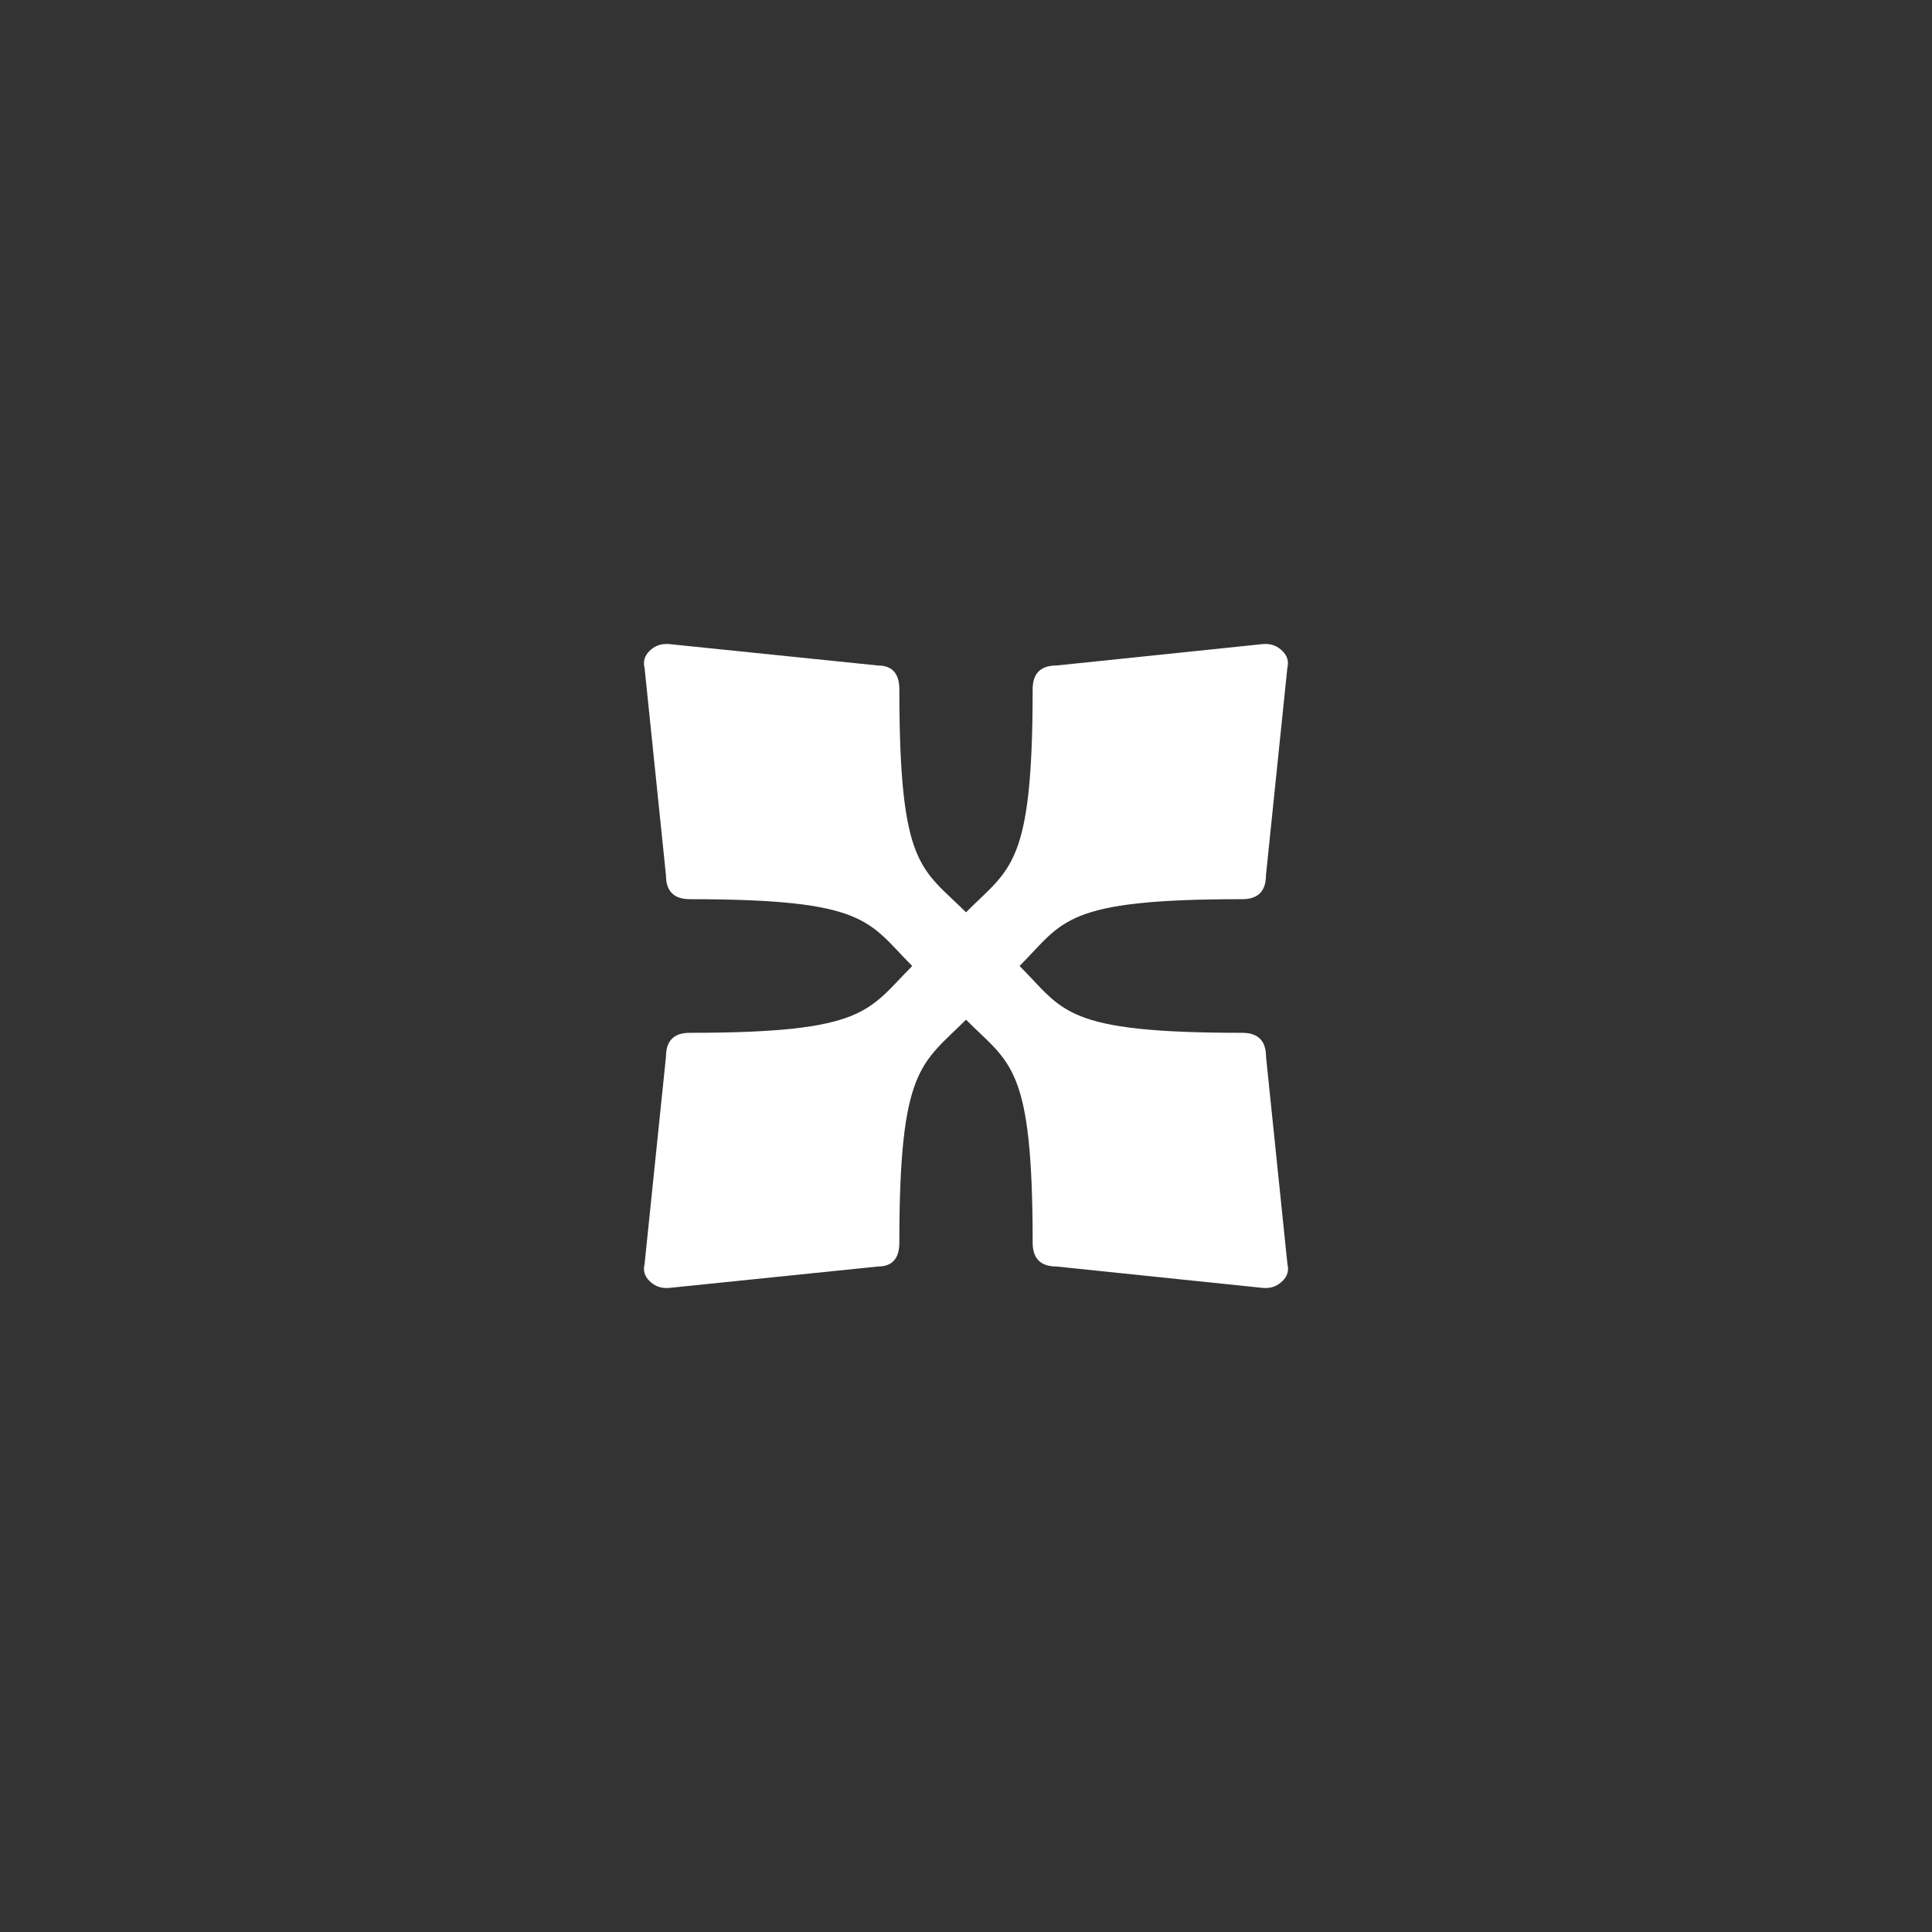 <?xml version='1.0' encoding='UTF-8' standalone='no'?>
<!-- Created with Inkscape (http://www.inkscape.org/) -->

<svg xmlns:cc='http://creativecommons.org/ns#' xmlns:dc='http://purl.org/dc/elements/1.1/' sodipodi:docname='note-double-sharp.svg' height='24' id='svg7384' xmlns:inkscape='http://www.inkscape.org/namespaces/inkscape' xmlns:rdf='http://www.w3.org/1999/02/22-rdf-syntax-ns#' xmlns:sodipodi='http://sodipodi.sourceforge.net/DTD/sodipodi-0.dtd' xmlns:svg='http://www.w3.org/2000/svg' inkscape:version='0.48.4 r9939' version='1.1' width='24' xmlns='http://www.w3.org/2000/svg'>
  <rect width="100%" height="100%" fill="#333333" stroke="none"/>
  <sodipodi:namedview inkscape:bbox-nodes='false' inkscape:bbox-paths='true' bordercolor='#666666' borderopacity='1' inkscape:current-layer='actions' inkscape:cx='-288.90527' inkscape:cy='11.478818' fit-margin-bottom='6' fit-margin-left='6' fit-margin-right='6' fit-margin-top='6' gridtolerance='10' inkscape:guide-bbox='true' guidetolerance='10' id='namedview88' inkscape:object-nodes='false' inkscape:object-paths='false' objecttolerance='10' pagecolor='#222222' inkscape:pageopacity='1' inkscape:pageshadow='2' showborder='false' showgrid='false' showguides='true' inkscape:snap-bbox='true' inkscape:snap-bbox-midpoints='false' inkscape:snap-global='false' inkscape:snap-grids='true' inkscape:snap-nodes='false' inkscape:snap-others='false' inkscape:snap-to-guides='true' inkscape:window-height='1021' inkscape:window-maximized='1' inkscape:window-width='1920' inkscape:window-x='0' inkscape:window-y='27' inkscape:zoom='1'>
    <inkscape:grid empspacing='2' enabled='true' id='grid4866' originx='-582.001px' originy='-78px' snapvisiblegridlinesonly='true' spacingx='1px' spacingy='1px' type='xygrid' visible='true'/>
  </sodipodi:namedview>
  <title id='title9167'>MuseScore Icon Theme</title>
  <defs id='defs7386'/>
  <g inkscape:groupmode='layer' id='actions' inkscape:label='actions' style='display:inline' transform='translate(-617.001,-267)'>
    
    <path inkscape:connector-curvature='0' d='m 629.667,279 c 0.552,0.553 0.541,0.83 2.765,0.83 0.197,0 0.296,0.099 0.296,0.296 l 0.266,2.578 c 0.02,0.079 -10e-6,0.148 -0.059,0.207 -0.059,0.059 -0.128,0.089 -0.207,0.089 l -0.03,0 -2.573,-0.267 c -0.197,0 -0.296,-0.099 -0.296,-0.296 -10e-6,-2.205 -0.276,-2.217 -0.828,-2.77 -0.552,0.553 -0.828,0.586 -0.828,2.77 0,0.198 -0.089,0.296 -0.266,0.296 L 625.304,283 l -0.03,0 c -0.079,-10e-6 -0.148,-0.03 -0.207,-0.089 -0.059,-0.059 -0.079,-0.128 -0.059,-0.207 l 0.266,-2.578 c 0,-0.198 0.099,-0.296 0.296,-0.296 2.197,-1e-5 2.211,-0.277 2.763,-0.83 -0.552,-0.553 -0.552,-0.83 -2.763,-0.83 -0.197,0 -0.296,-0.099 -0.296,-0.296 l -0.266,-2.578 c -0.02,-0.079 0,-0.148 0.059,-0.207 0.059,-0.059 0.128,-0.089 0.207,-0.089 l 0.03,0 2.603,0.267 c 0.177,10e-6 0.266,0.099 0.266,0.296 0,2.222 0.276,2.217 0.828,2.77 0.552,-0.553 0.828,-0.571 0.828,-2.77 -10e-6,-0.198 0.099,-0.296 0.296,-0.296 L 632.697,275 l 0.03,0 c 0.079,0 0.148,0.03 0.207,0.089 0.059,0.059 0.079,0.128 0.059,0.207 l -0.266,2.578 c 0,0.198 -0.099,0.296 -0.296,0.296 -2.224,0 -2.213,0.277 -2.765,0.83' id='path2815' sodipodi:nodetypes='cscccsccccccccsccscscccccccccccccccsc' style='font-size:20px;font-style:normal;font-variant:normal;font-weight:normal;font-stretch:normal;text-align:start;line-height:125%;writing-mode:lr-tb;text-anchor:start;fill:#ffffff;fill-opacity:1;stroke:none;font-family:MScore;-inkscape-font-specification:MScore'/>
  </g>
</svg>
